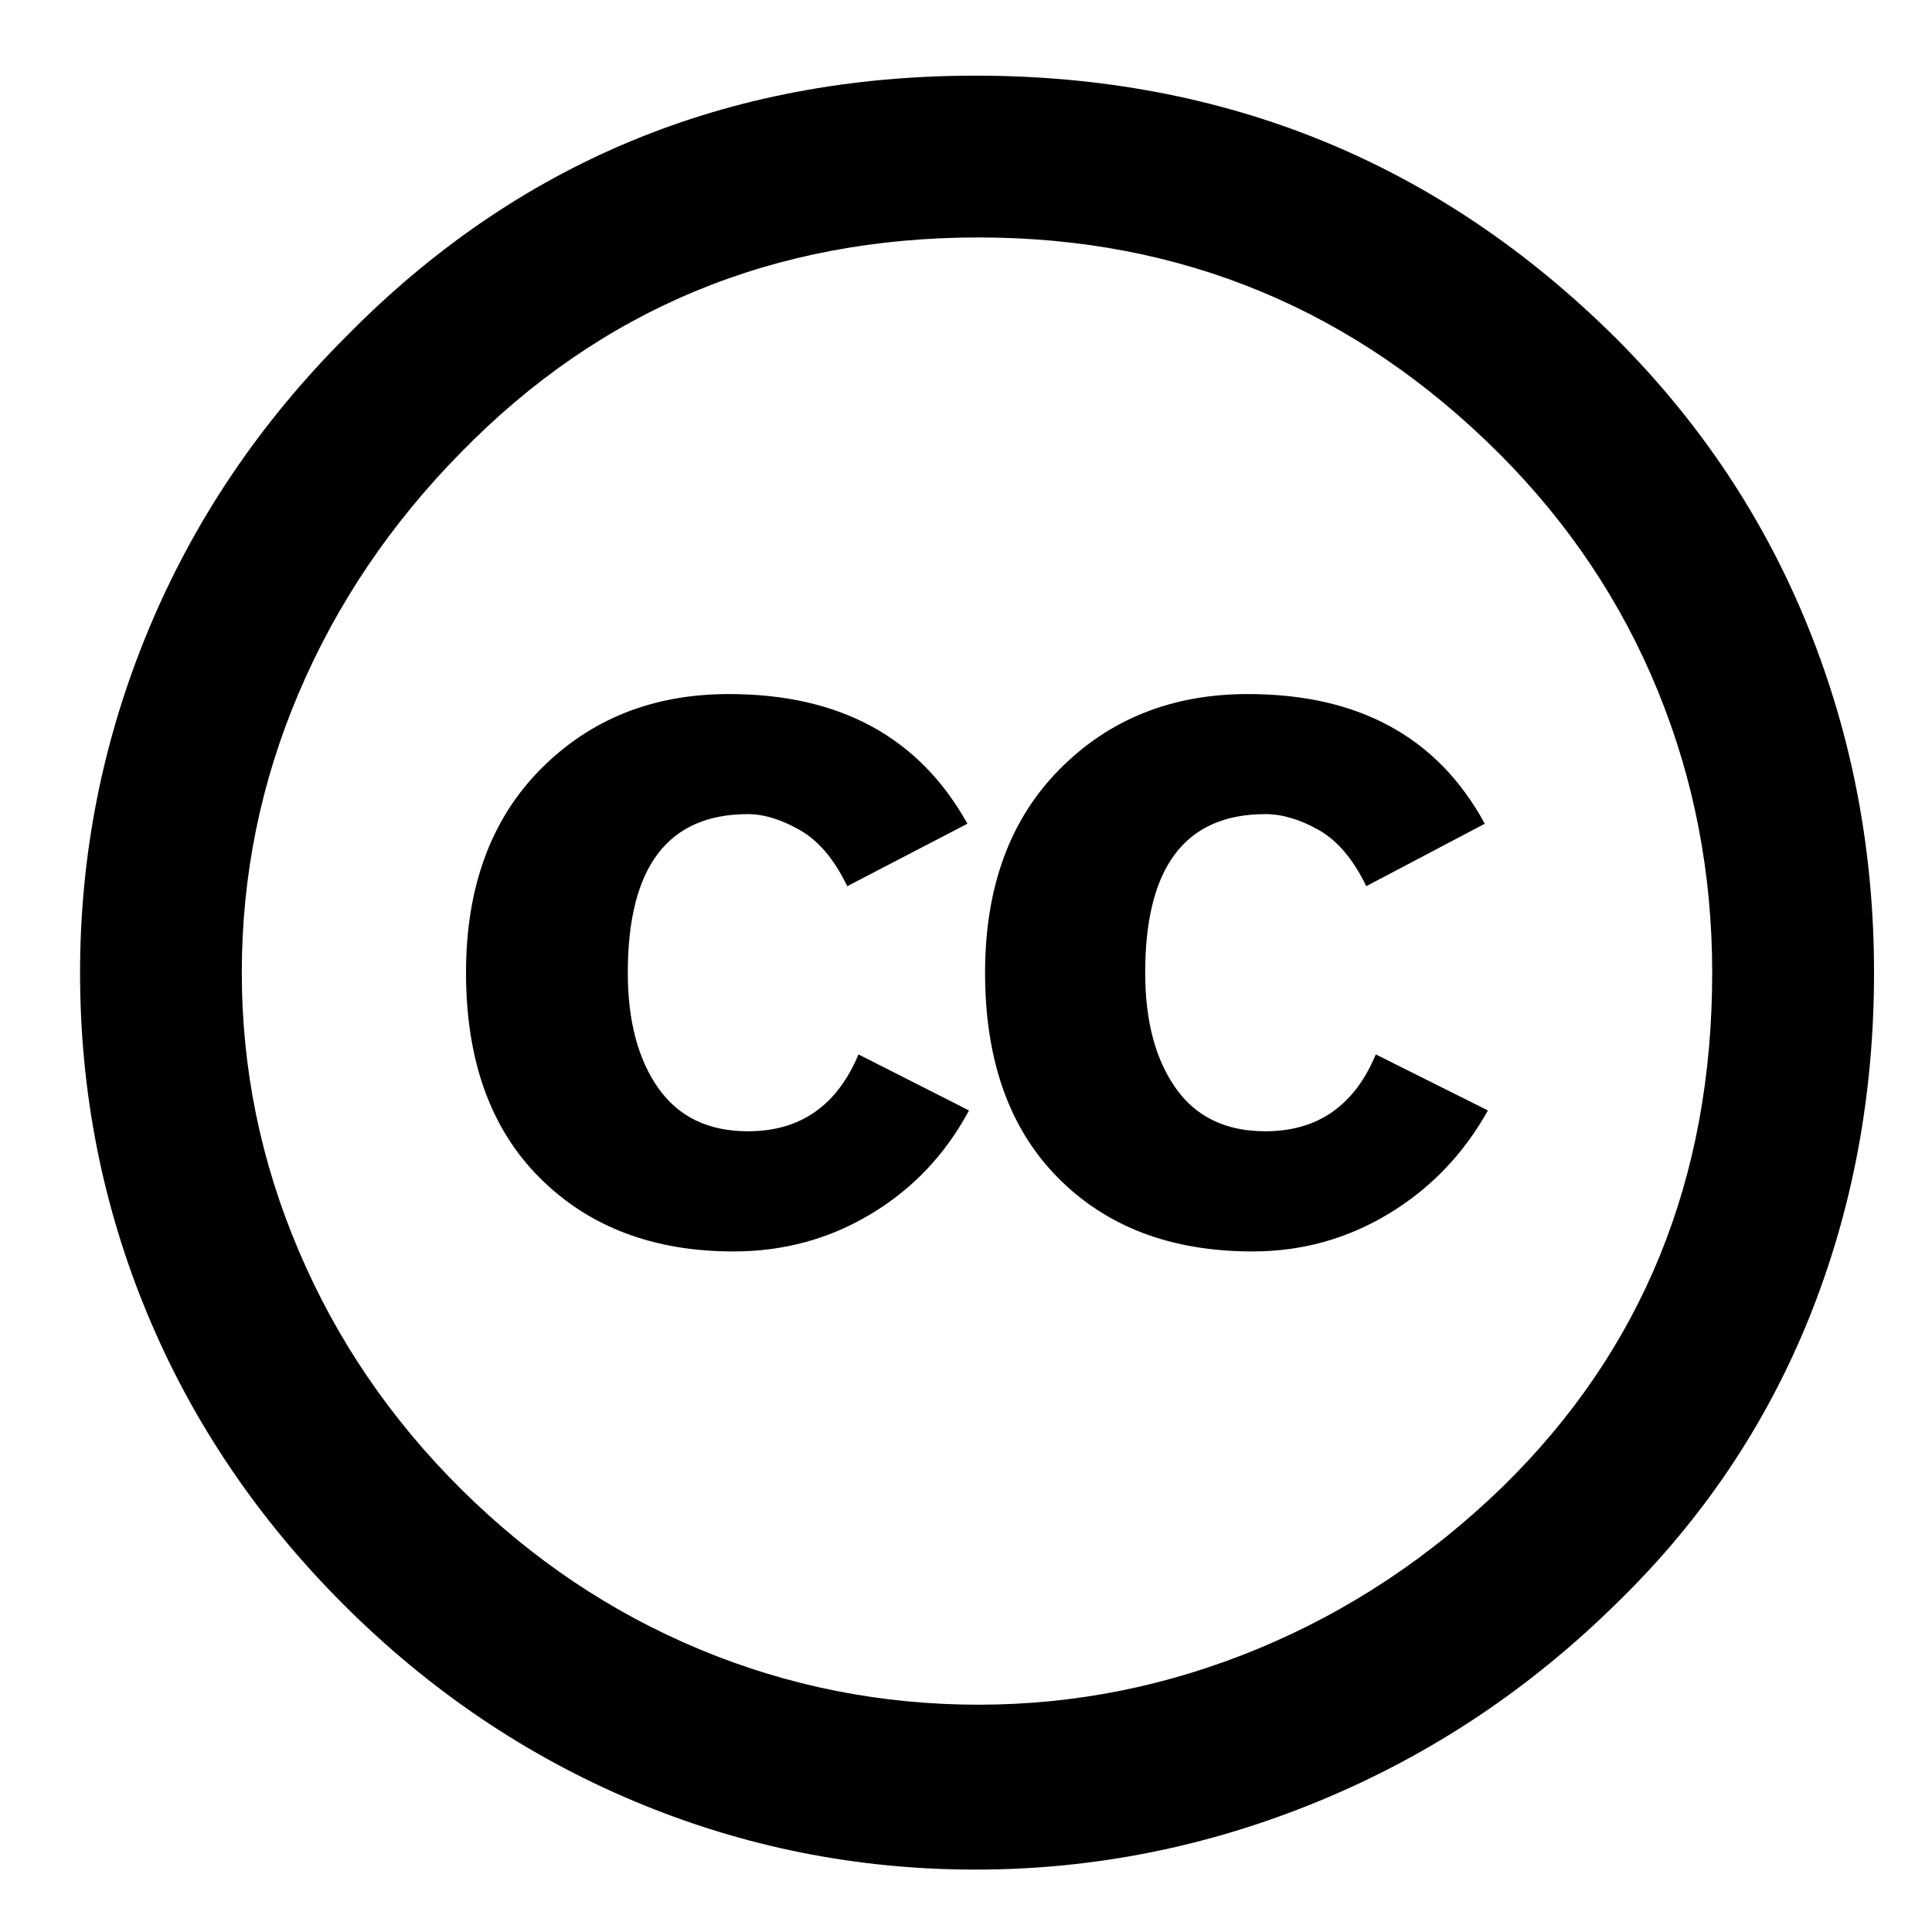 <?xml version="1.0" encoding="utf-8"?>
<!-- Generator: Adobe Illustrator 16.0.0, SVG Export Plug-In . SVG Version: 6.00 Build 0)  -->
<!DOCTYPE svg PUBLIC "-//W3C//DTD SVG 1.1//EN" "http://www.w3.org/Graphics/SVG/1.1/DTD/svg11.dtd">
<svg version="1.1" id="Layer_1" xmlns="http://www.w3.org/2000/svg" xmlns:xlink="http://www.w3.org/1999/xlink" x="0px" y="0px"
	 width="100px" height="100px" viewBox="0 0 100 100" enable-background="new 0 0 100 100" xml:space="preserve">
<path d="M50.487,3.916c12.986,0,24.044,4.534,33.163,13.598c4.364,4.365,7.683,9.355,9.947,14.965
	C95.864,38.088,97,44.043,97,50.344c0,6.356-1.122,12.314-3.358,17.865c-2.238,5.554-5.542,10.462-9.906,14.716
	c-4.531,4.478-9.672,7.906-15.422,10.28c-5.746,2.378-11.688,3.565-17.824,3.565c-6.134,0-12.007-1.171-17.618-3.522
	c-5.61-2.35-10.64-5.747-15.089-10.196S9.948,73.588,7.626,68.003C5.305,62.42,4.144,56.536,4.144,50.344
	c0-6.135,1.174-12.035,3.523-17.701c2.348-5.666,5.762-10.737,10.238-15.214C26.749,8.422,37.608,3.916,50.487,3.916z M50.654,12.29
	c-10.61,0-19.538,3.705-26.779,11.11c-3.65,3.704-6.455,7.862-8.416,12.478c-1.964,4.615-2.944,9.438-2.944,14.468
	c0,4.975,0.979,9.77,2.944,14.384c1.963,4.619,4.766,8.735,8.416,12.355c3.647,3.62,7.763,6.382,12.353,8.291
	c4.587,1.907,9.397,2.859,14.426,2.859c4.973,0,9.793-0.964,14.47-2.899c4.672-1.938,8.88-4.727,12.644-8.373
	c7.237-7.077,10.855-15.946,10.855-26.616c0-5.141-0.937-10.003-2.816-14.591c-1.876-4.588-4.615-8.677-8.203-12.272
	C70.136,16.021,61.155,12.29,50.654,12.29z M50.073,42.636l-6.219,3.233c-0.665-1.379-1.48-2.349-2.446-2.901
	c-0.967-0.551-1.864-0.829-2.695-0.829c-4.143,0-6.218,2.735-6.218,8.208c0,2.487,0.526,4.475,1.574,5.968
	c1.051,1.493,2.599,2.24,4.644,2.24c2.709,0,4.615-1.328,5.722-3.979l5.72,2.901c-1.216,2.269-2.903,4.05-5.057,5.348
	c-2.154,1.301-4.531,1.95-7.13,1.95c-4.146,0-7.493-1.27-10.035-3.814c-2.542-2.542-3.812-6.081-3.812-10.612
	c0-4.421,1.284-7.93,3.854-10.528c2.57-2.597,5.818-3.896,9.743-3.896C43.468,35.92,47.586,38.159,50.073,42.636z M76.853,42.636
	l-6.136,3.233c-0.663-1.379-1.481-2.349-2.445-2.901c-0.972-0.551-1.898-0.829-2.777-0.829c-4.146,0-6.22,2.735-6.22,8.208
	c0,2.487,0.524,4.475,1.575,5.968c1.049,1.493,2.597,2.24,4.645,2.24c2.704,0,4.614-1.328,5.716-3.979l5.804,2.901
	c-1.27,2.269-2.984,4.05-5.138,5.348c-2.153,1.301-4.502,1.95-7.045,1.95c-4.202,0-7.558-1.27-10.071-3.814
	c-2.519-2.542-3.774-6.081-3.774-10.612c0-4.421,1.283-7.93,3.854-10.528c2.57-2.597,5.817-3.896,9.74-3.896
	C70.329,35.92,74.421,38.159,76.853,42.636z"/>
</svg>

